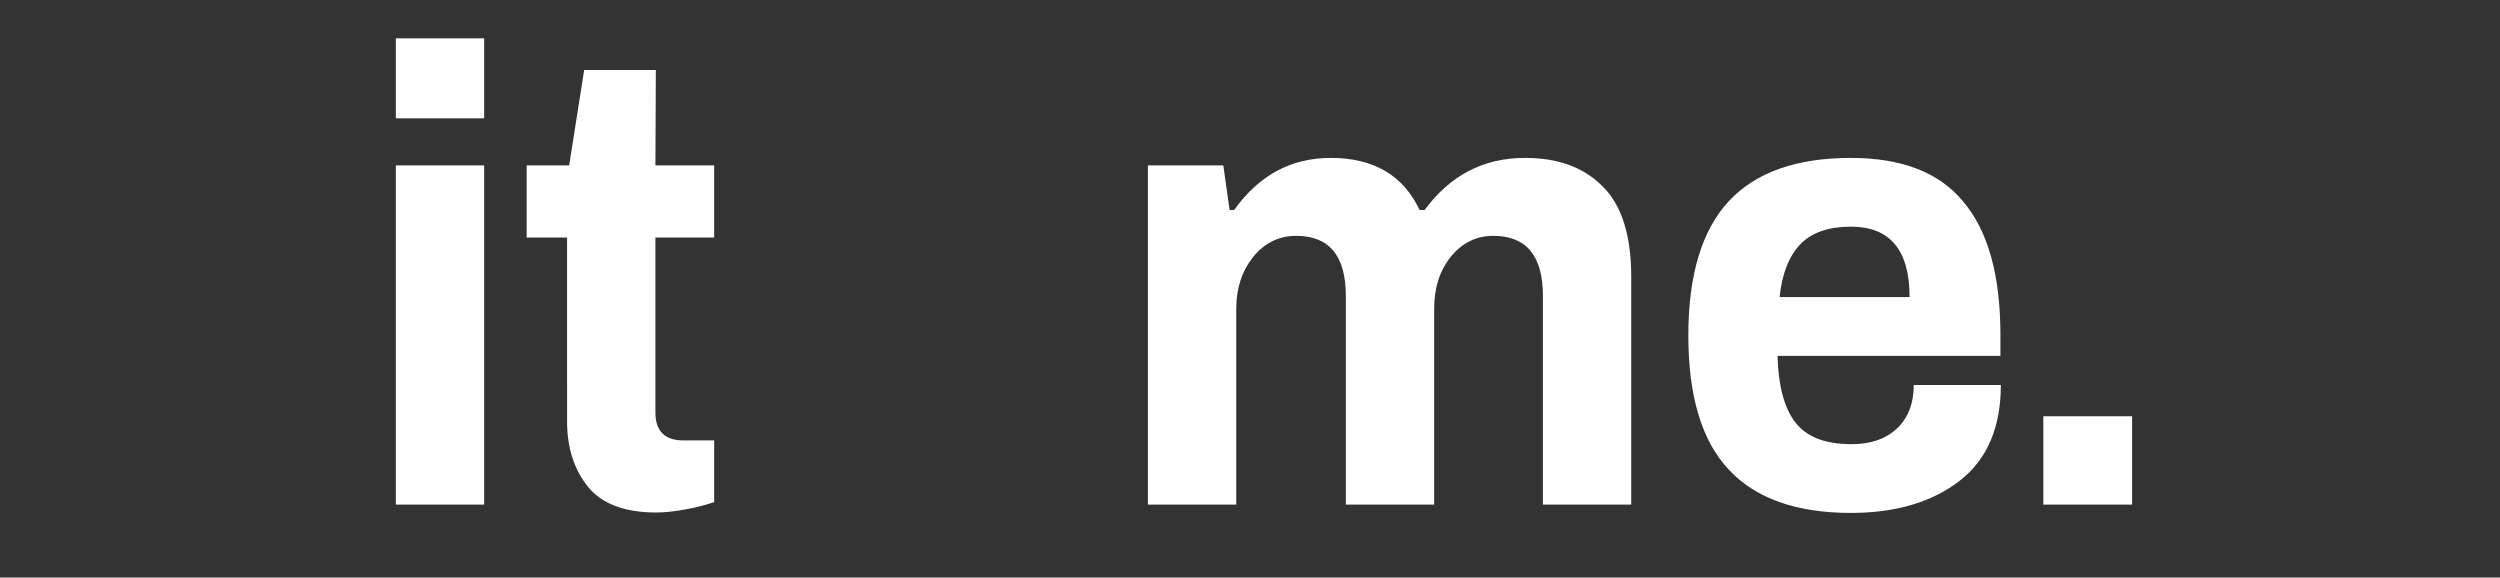 <?xml version="1.0" encoding="utf-8"?>
<!-- Generator: Adobe Illustrator 25.2.0, SVG Export Plug-In . SVG Version: 6.00 Build 0)  -->
<svg version="1.1" id="Layer_1" xmlns="http://www.w3.org/2000/svg" xmlns:xlink="http://www.w3.org/1999/xlink" x="0px" y="0px"
	 viewBox="0 0 600 138.6" style="enable-background:new 0 0 600 138.6;" xml:space="preserve">
<rect x="0" y="0" width="600" height="138.6" fill="#333333" stroke="none"/>
<style type="text/css">
	.st0{fill:#FFFFFF;}
</style>
<path class="st0" d="M95,9.2h21.2v19.2H95V9.2z M95,39.7h21.2v81.4H95V39.7z M157.3,39.7h14.1V57h-14.1V99c0,4.4,2.2,6.7,6.7,6.7
	h7.4v14.8c-1.8,0.6-3.9,1.2-6.6,1.7c-2.6,0.5-5.1,0.8-7.3,0.8c-7.6,0-13.1-2.1-16.4-6.2c-3.3-4.1-5-9.3-5-15.6V57h-9.7V39.7h10.2
	l3.6-22.9h17.2L157.3,39.7L157.3,39.7z M384.6,44.7c4.6,4.5,6.9,11.8,6.9,21.8v54.6h-21.2V71c0-9.6-4-14.4-11.9-14.4
	c-4.1,0-7.5,1.7-10.2,5c-2.7,3.4-4,7.5-4,12.5v47H323V71c0-9.6-4-14.4-11.9-14.4c-4.1,0-7.6,1.7-10.3,5c-2.7,3.4-4.1,7.5-4.1,12.5
	v47h-21.2V39.7h18.1l1.5,10.7h1.1c6-8.4,13.7-12.5,23.2-12.5c10.3,0,17.4,4.2,21.3,12.5h1.2c6.2-8.4,14.2-12.5,24.1-12.5
	C373.9,37.9,380,40.1,384.6,44.7z M444.2,37.9c-13.1,0-22.9,3.5-29.3,10.4c-6.4,6.9-9.7,17.6-9.7,32.2c0,14.5,3.2,25.3,9.7,32.2
	c6.4,6.9,16.2,10.4,29.3,10.4c10.8,0,19.5-2.6,26.1-7.7c6.6-5.1,9.9-12.8,9.9-23h-20.9c0,4.5-1.4,8-4.1,10.5s-6.3,3.7-10.8,3.7
	c-6.3,0-10.8-1.7-13.5-5.2c-2.7-3.5-4.1-8.8-4.3-16h53.5v-5c0-14.4-3-25.1-9-32.1C465.3,41.3,456.3,37.9,444.2,37.9z M427.1,71.3
	c0.6-5.7,2.3-9.9,5-12.7c2.7-2.8,6.8-4.2,12.1-4.2c9.4,0,14.1,5.6,14.1,16.9H427.1z M511.7,99.9v21.2h-21.3V99.9H511.7z"/>
</svg>
